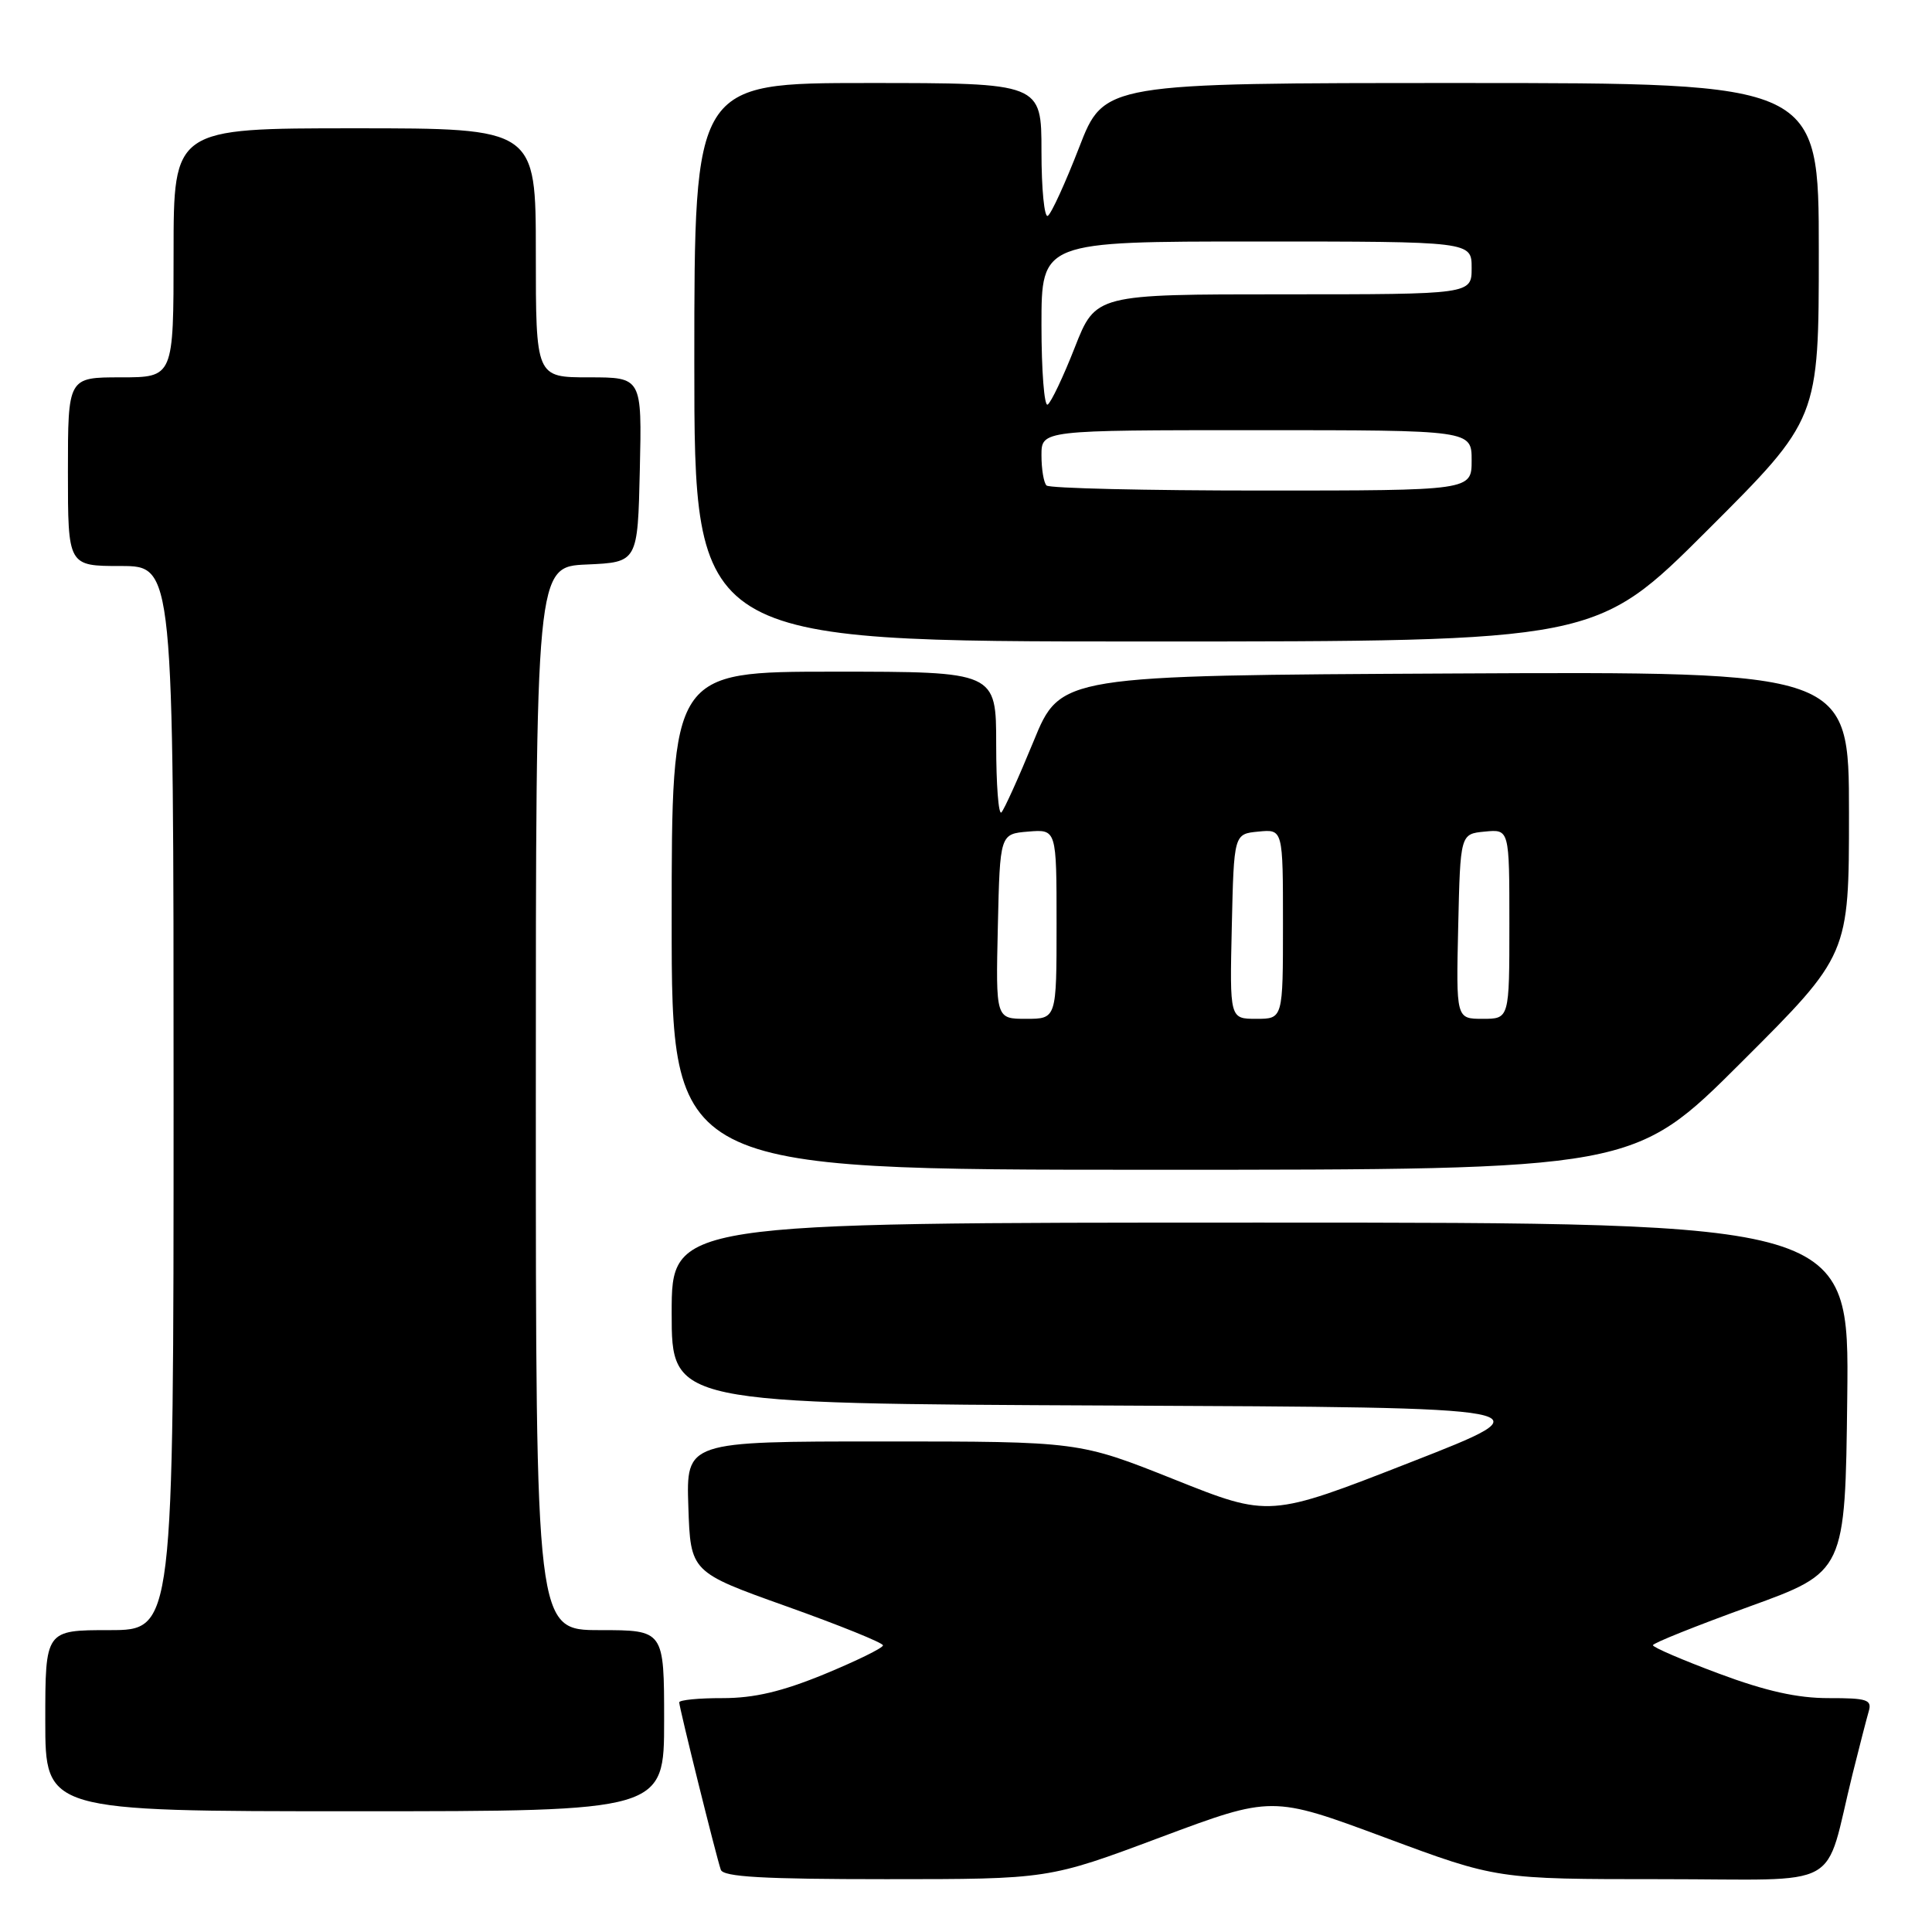 <?xml version="1.0" encoding="UTF-8" standalone="no"?>
<!DOCTYPE svg PUBLIC "-//W3C//DTD SVG 1.1//EN" "http://www.w3.org/Graphics/SVG/1.1/DTD/svg11.dtd" >
<svg xmlns="http://www.w3.org/2000/svg" xmlns:xlink="http://www.w3.org/1999/xlink" version="1.1" viewBox="0 0 256 256">
 <g >
 <path fill="currentColor"
d=" M 153.75 243.46 C 168.55 237.93 168.55 237.93 183.45 243.46 C 198.34 249.00 198.34 249.00 220.13 249.00 C 244.76 249.00 241.58 250.76 245.49 235.00 C 246.38 231.43 247.34 227.71 247.62 226.75 C 248.07 225.22 247.39 225.00 242.32 225.01 C 238.18 225.02 233.97 224.08 227.76 221.76 C 222.95 219.97 219.02 218.28 219.02 218.00 C 219.02 217.72 224.76 215.43 231.76 212.89 C 244.50 208.28 244.50 208.28 244.77 185.14 C 245.04 162.00 245.04 162.00 167.02 162.00 C 89.00 162.00 89.00 162.00 89.00 173.99 C 89.00 185.98 89.00 185.98 147.24 186.24 C 205.49 186.50 205.49 186.50 186.85 193.78 C 168.21 201.07 168.21 201.07 155.59 196.03 C 142.97 191.00 142.97 191.00 116.94 191.00 C 90.92 191.00 90.92 191.00 91.21 199.66 C 91.50 208.31 91.50 208.31 104.25 212.86 C 111.26 215.36 117.00 217.68 117.00 218.02 C 117.00 218.36 113.51 220.07 109.25 221.83 C 103.60 224.15 99.94 225.01 95.75 225.01 C 92.59 225.00 90.00 225.26 90.00 225.57 C 90.00 226.26 94.90 245.99 95.51 247.75 C 95.83 248.70 101.14 249.00 117.44 249.00 C 138.95 249.00 138.95 249.00 153.75 243.46 Z  M 88.00 228.00 C 88.00 216.00 88.00 216.00 79.50 216.00 C 71.00 216.00 71.00 216.00 71.00 145.55 C 71.00 75.09 71.00 75.09 77.75 74.80 C 84.50 74.50 84.50 74.50 84.78 62.25 C 85.06 50.00 85.06 50.00 78.03 50.00 C 71.00 50.00 71.00 50.00 71.00 33.50 C 71.00 17.00 71.00 17.00 47.00 17.00 C 23.00 17.00 23.00 17.00 23.00 33.50 C 23.00 50.00 23.00 50.00 16.00 50.00 C 9.00 50.00 9.00 50.00 9.00 62.50 C 9.00 75.00 9.00 75.00 16.00 75.00 C 23.00 75.00 23.00 75.00 23.00 145.50 C 23.00 216.00 23.00 216.00 14.50 216.00 C 6.00 216.00 6.00 216.00 6.00 228.00 C 6.00 240.00 6.00 240.00 47.00 240.00 C 88.00 240.00 88.00 240.00 88.00 228.00 Z  M 230.74 140.76 C 245.00 126.53 245.00 126.53 245.00 107.75 C 245.00 88.98 245.00 88.98 192.76 89.24 C 140.52 89.50 140.52 89.50 136.95 98.23 C 134.98 103.03 133.06 107.27 132.69 107.65 C 132.31 108.02 132.00 103.98 132.00 98.67 C 132.00 89.00 132.00 89.00 110.50 89.00 C 89.00 89.00 89.00 89.00 89.00 122.00 C 89.00 155.00 89.00 155.00 152.74 155.00 C 216.47 155.00 216.47 155.00 230.74 140.76 Z  M 226.24 70.26 C 241.00 55.53 241.00 55.53 241.00 33.26 C 241.00 11.00 241.00 11.00 193.64 11.00 C 146.29 11.00 146.29 11.00 142.99 19.54 C 141.17 24.23 139.31 28.31 138.84 28.60 C 138.38 28.88 138.00 25.04 138.00 20.06 C 138.00 11.00 138.00 11.00 115.00 11.00 C 92.00 11.00 92.00 11.00 92.00 48.00 C 92.00 85.00 92.00 85.00 151.74 85.00 C 211.48 85.00 211.48 85.00 226.24 70.26 Z  M 132.22 122.75 C 132.50 110.50 132.50 110.50 136.25 110.19 C 140.00 109.88 140.00 109.88 140.00 122.44 C 140.00 135.00 140.00 135.00 135.97 135.00 C 131.94 135.00 131.94 135.00 132.22 122.75 Z  M 163.22 122.75 C 163.50 110.50 163.50 110.50 166.75 110.19 C 170.00 109.87 170.00 109.87 170.00 122.44 C 170.00 135.00 170.00 135.00 166.47 135.00 C 162.94 135.00 162.94 135.00 163.22 122.75 Z  M 193.22 122.75 C 193.50 110.50 193.50 110.50 196.75 110.19 C 200.00 109.87 200.00 109.87 200.00 122.44 C 200.00 135.00 200.00 135.00 196.47 135.00 C 192.94 135.00 192.94 135.00 193.22 122.75 Z  M 138.67 64.33 C 138.30 63.97 138.00 62.17 138.00 60.33 C 138.00 57.00 138.00 57.00 166.50 57.00 C 195.00 57.00 195.00 57.00 195.00 61.00 C 195.00 65.00 195.00 65.00 167.17 65.00 C 151.86 65.00 139.03 64.70 138.67 64.33 Z  M 138.00 43.06 C 138.00 32.00 138.00 32.00 166.50 32.00 C 195.00 32.00 195.00 32.00 195.00 35.50 C 195.00 39.00 195.00 39.00 170.09 39.00 C 145.18 39.00 145.18 39.00 142.41 46.05 C 140.89 49.93 139.27 53.33 138.82 53.61 C 138.37 53.89 138.00 49.14 138.00 43.06 Z "/>
</g>
</svg>
